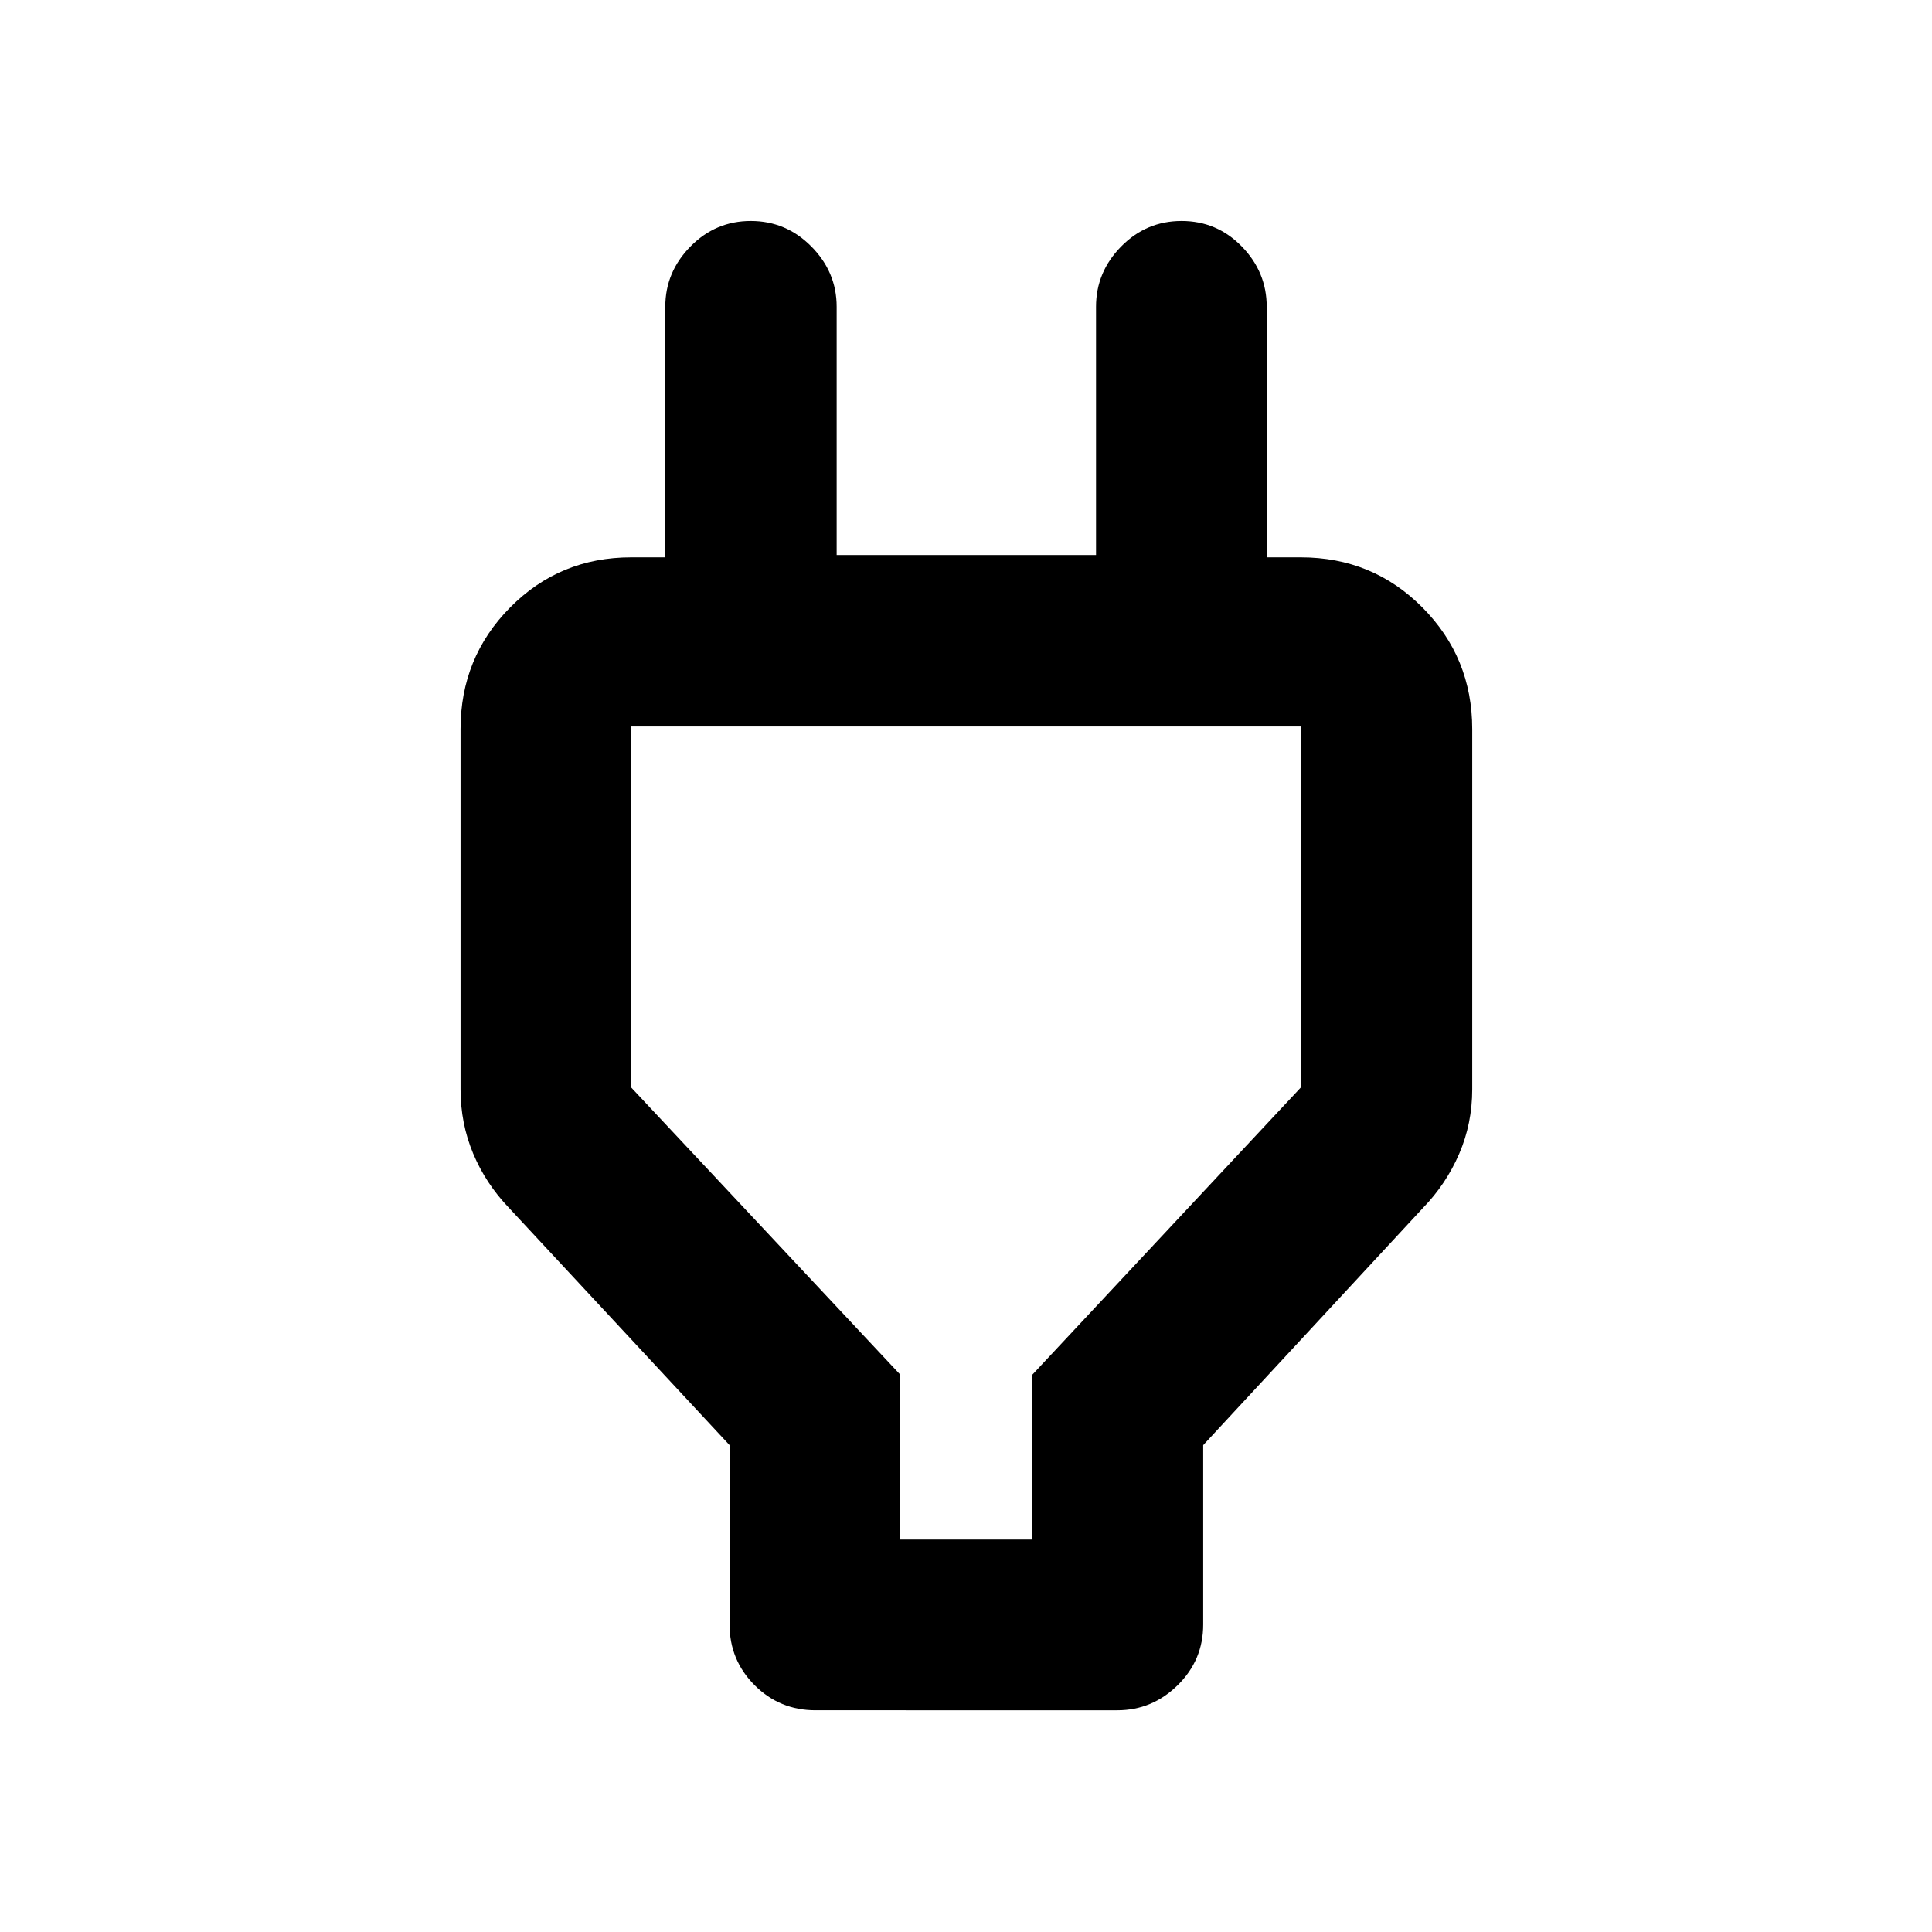 <svg xmlns="http://www.w3.org/2000/svg" height="40" viewBox="0 -960 960 960" width="40"><path d="M447.33-194.99h65.34v-81.61l133.68-143.02v-179.39h-332.7v179.39l133.68 142.69v81.94Zm-84.81 42.24v-89.16l-109.61-117.9q-11.52-12.01-17.8-27-6.27-14.99-6.27-31.97v-178.9q0-35.57 24.62-60.47 24.63-24.91 60.19-24.91h59.5l-42.57 41.68v-166.21q0-17.23 12.49-29.92 12.48-12.69 30-12.69t30.09 12.69q12.57 12.69 12.57 29.92v123.39h128.88v-123.39q0-17.23 12.48-29.92 12.49-12.69 30.04-12.69 17.55 0 29.92 12.69 12.37 12.69 12.37 29.92v166.21l-42.24-41.68h59.17q35.72 0 60.45 24.91 24.74 24.9 24.74 60.47v178.9q0 17.04-6.48 32.08t-17.97 26.89l-109.23 117.9v89.16q0 17.67-12.69 30.12-12.69 12.46-29.93 12.46H405.19q-17.76 0-30.22-12.46-12.45-12.45-12.45-30.12ZM480-397.33Z"/></svg>